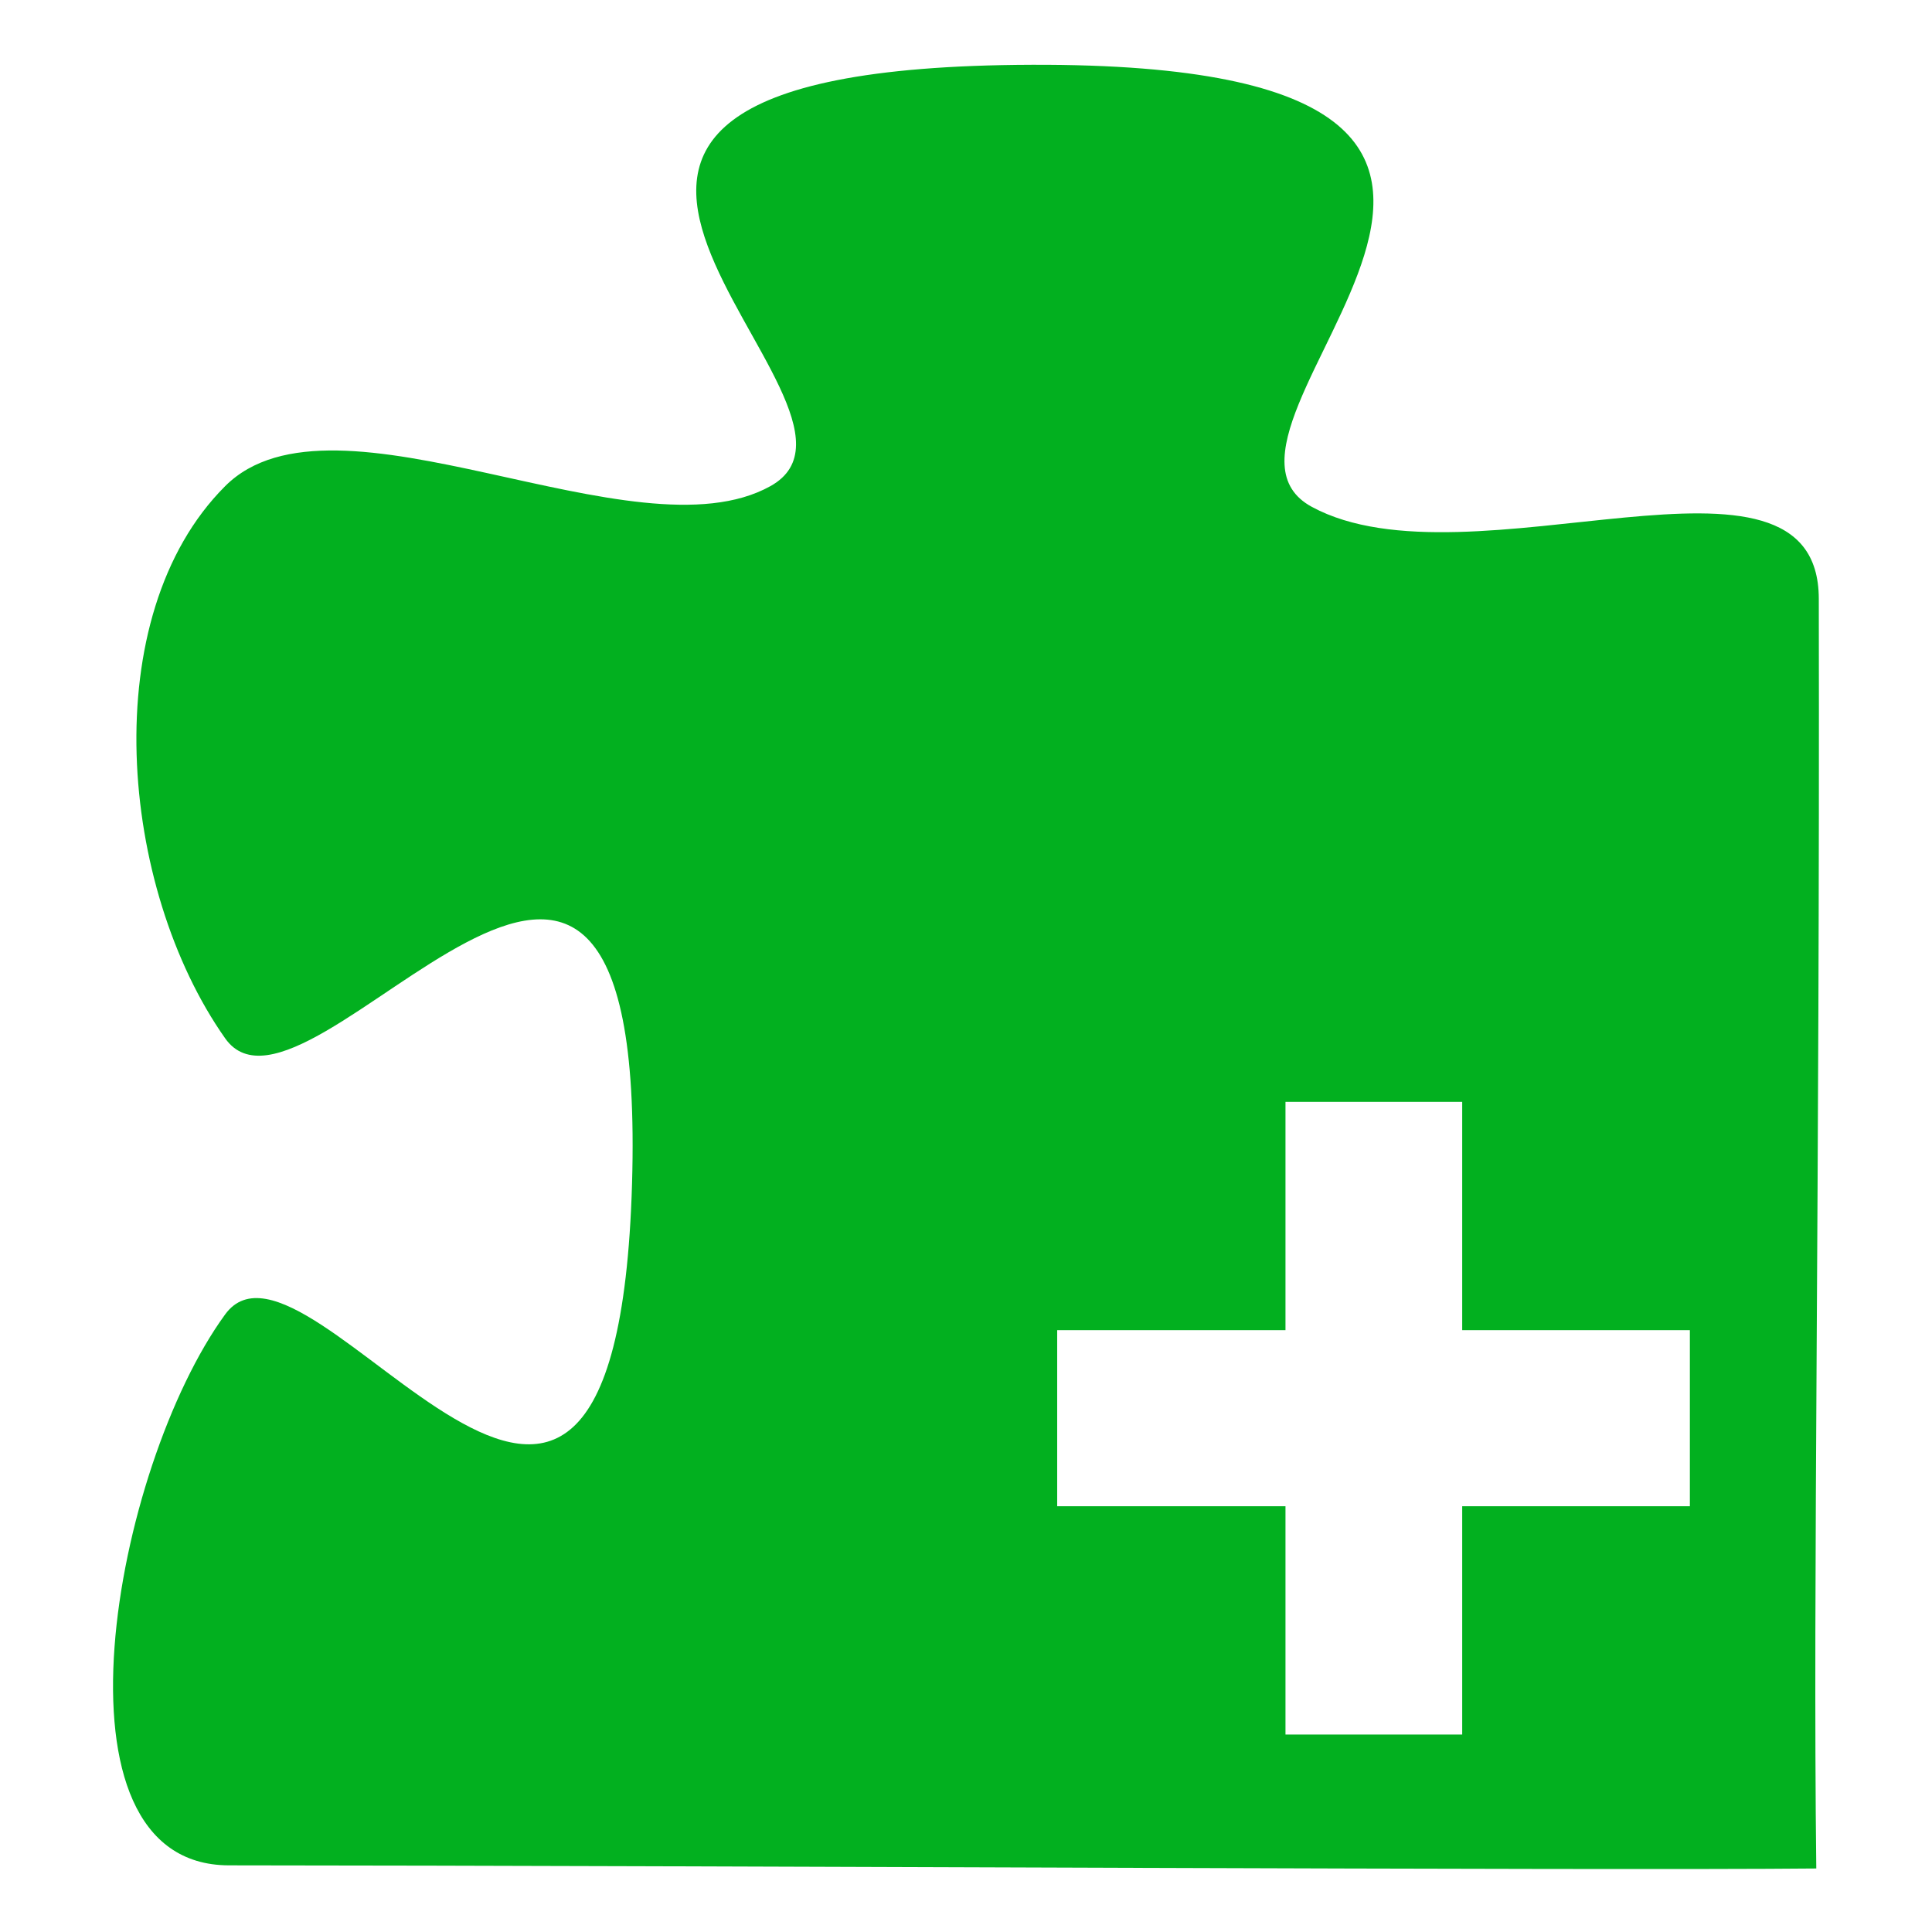 <?xml version="1.0" encoding="UTF-8" standalone="no"?>
<!-- Created with Inkscape (http://www.inkscape.org/) -->

<svg
   xmlns:dc="http://purl.org/dc/elements/1.1/"
   xmlns:cc="http://creativecommons.org/ns#"
   xmlns:rdf="http://www.w3.org/1999/02/22-rdf-syntax-ns#"
   xmlns:svg="http://www.w3.org/2000/svg"
   xmlns="http://www.w3.org/2000/svg"
   xmlns:sodipodi="http://sodipodi.sourceforge.net/DTD/sodipodi-0.dtd"
   xmlns:inkscape="http://www.inkscape.org/namespaces/inkscape"
   width="96"
   height="96"
   id="svg2"
   version="1.1"
   inkscape:version="0.48.4 r9939"
   sodipodi:docname="component_add.svg"
   inkscape:export-filename="/home/ekow/Projects/kakalika/assets/images/add_component.png"
   inkscape:export-xdpi="30"
   inkscape:export-ydpi="30">
  <defs
     id="defs4" />
  <sodipodi:namedview
     id="base"
     pagecolor="#ffffff"
     bordercolor="#666666"
     borderopacity="1.0"
     inkscape:pageopacity="0.0"
     inkscape:pageshadow="2"
     inkscape:zoom="5.4270833"
     inkscape:cx="35.323368"
     inkscape:cy="47.631478"
     inkscape:document-units="px"
     inkscape:current-layer="layer1"
     showgrid="false"
     inkscape:window-width="1366"
     inkscape:window-height="715"
     inkscape:window-x="0"
     inkscape:window-y="25"
     inkscape:window-maximized="1" />
  <g
     inkscape:label="Layer 1"
     inkscape:groupmode="layer"
     id="layer1"
     transform="translate(0,-956.362)">
    <path
       style="fill:#02b01f;fill-opacity:1;stroke:none;stroke-width:0.253px;stroke-linecap:butt;stroke-linejoin:miter;stroke-opacity:1"
       d="M 51.281 3.219 C 18.467 3.32 45.457 20.165 38.281 24.156 C 31.554 27.899 16.631 18.713 11.188 24.156 C 4.723 30.62 5.921 44.121 11.188 51.594 C 15.308 57.44 32.23 30.661 31.406 58.812 C 30.583 86.964 15.355 59.595 11.188 65.312 C 5.661 72.894 1.993 92.677 11.375 92.688 C 36.175 92.703 79.206 92.951 90.25 92.844 C 90.078 78.419 90.431 59.601 90.375 29.75 C 90.358 20.849 73.019 29.419 65.188 25.188 C 57.85 21.223 84.095 3.117 51.281 3.219 z M 63.875 54.75 L 72.656 54.75 L 72.656 66.094 L 83.969 66.094 L 83.969 74.844 L 72.656 74.844 L 72.656 86.188 L 63.875 86.188 L 63.875 74.844 L 52.531 74.844 L 52.531 66.094 L 63.875 66.094 L 63.875 54.75 z "
       transform="translate(0,956.362)"
       id="path2985" />
  </g>
</svg>
